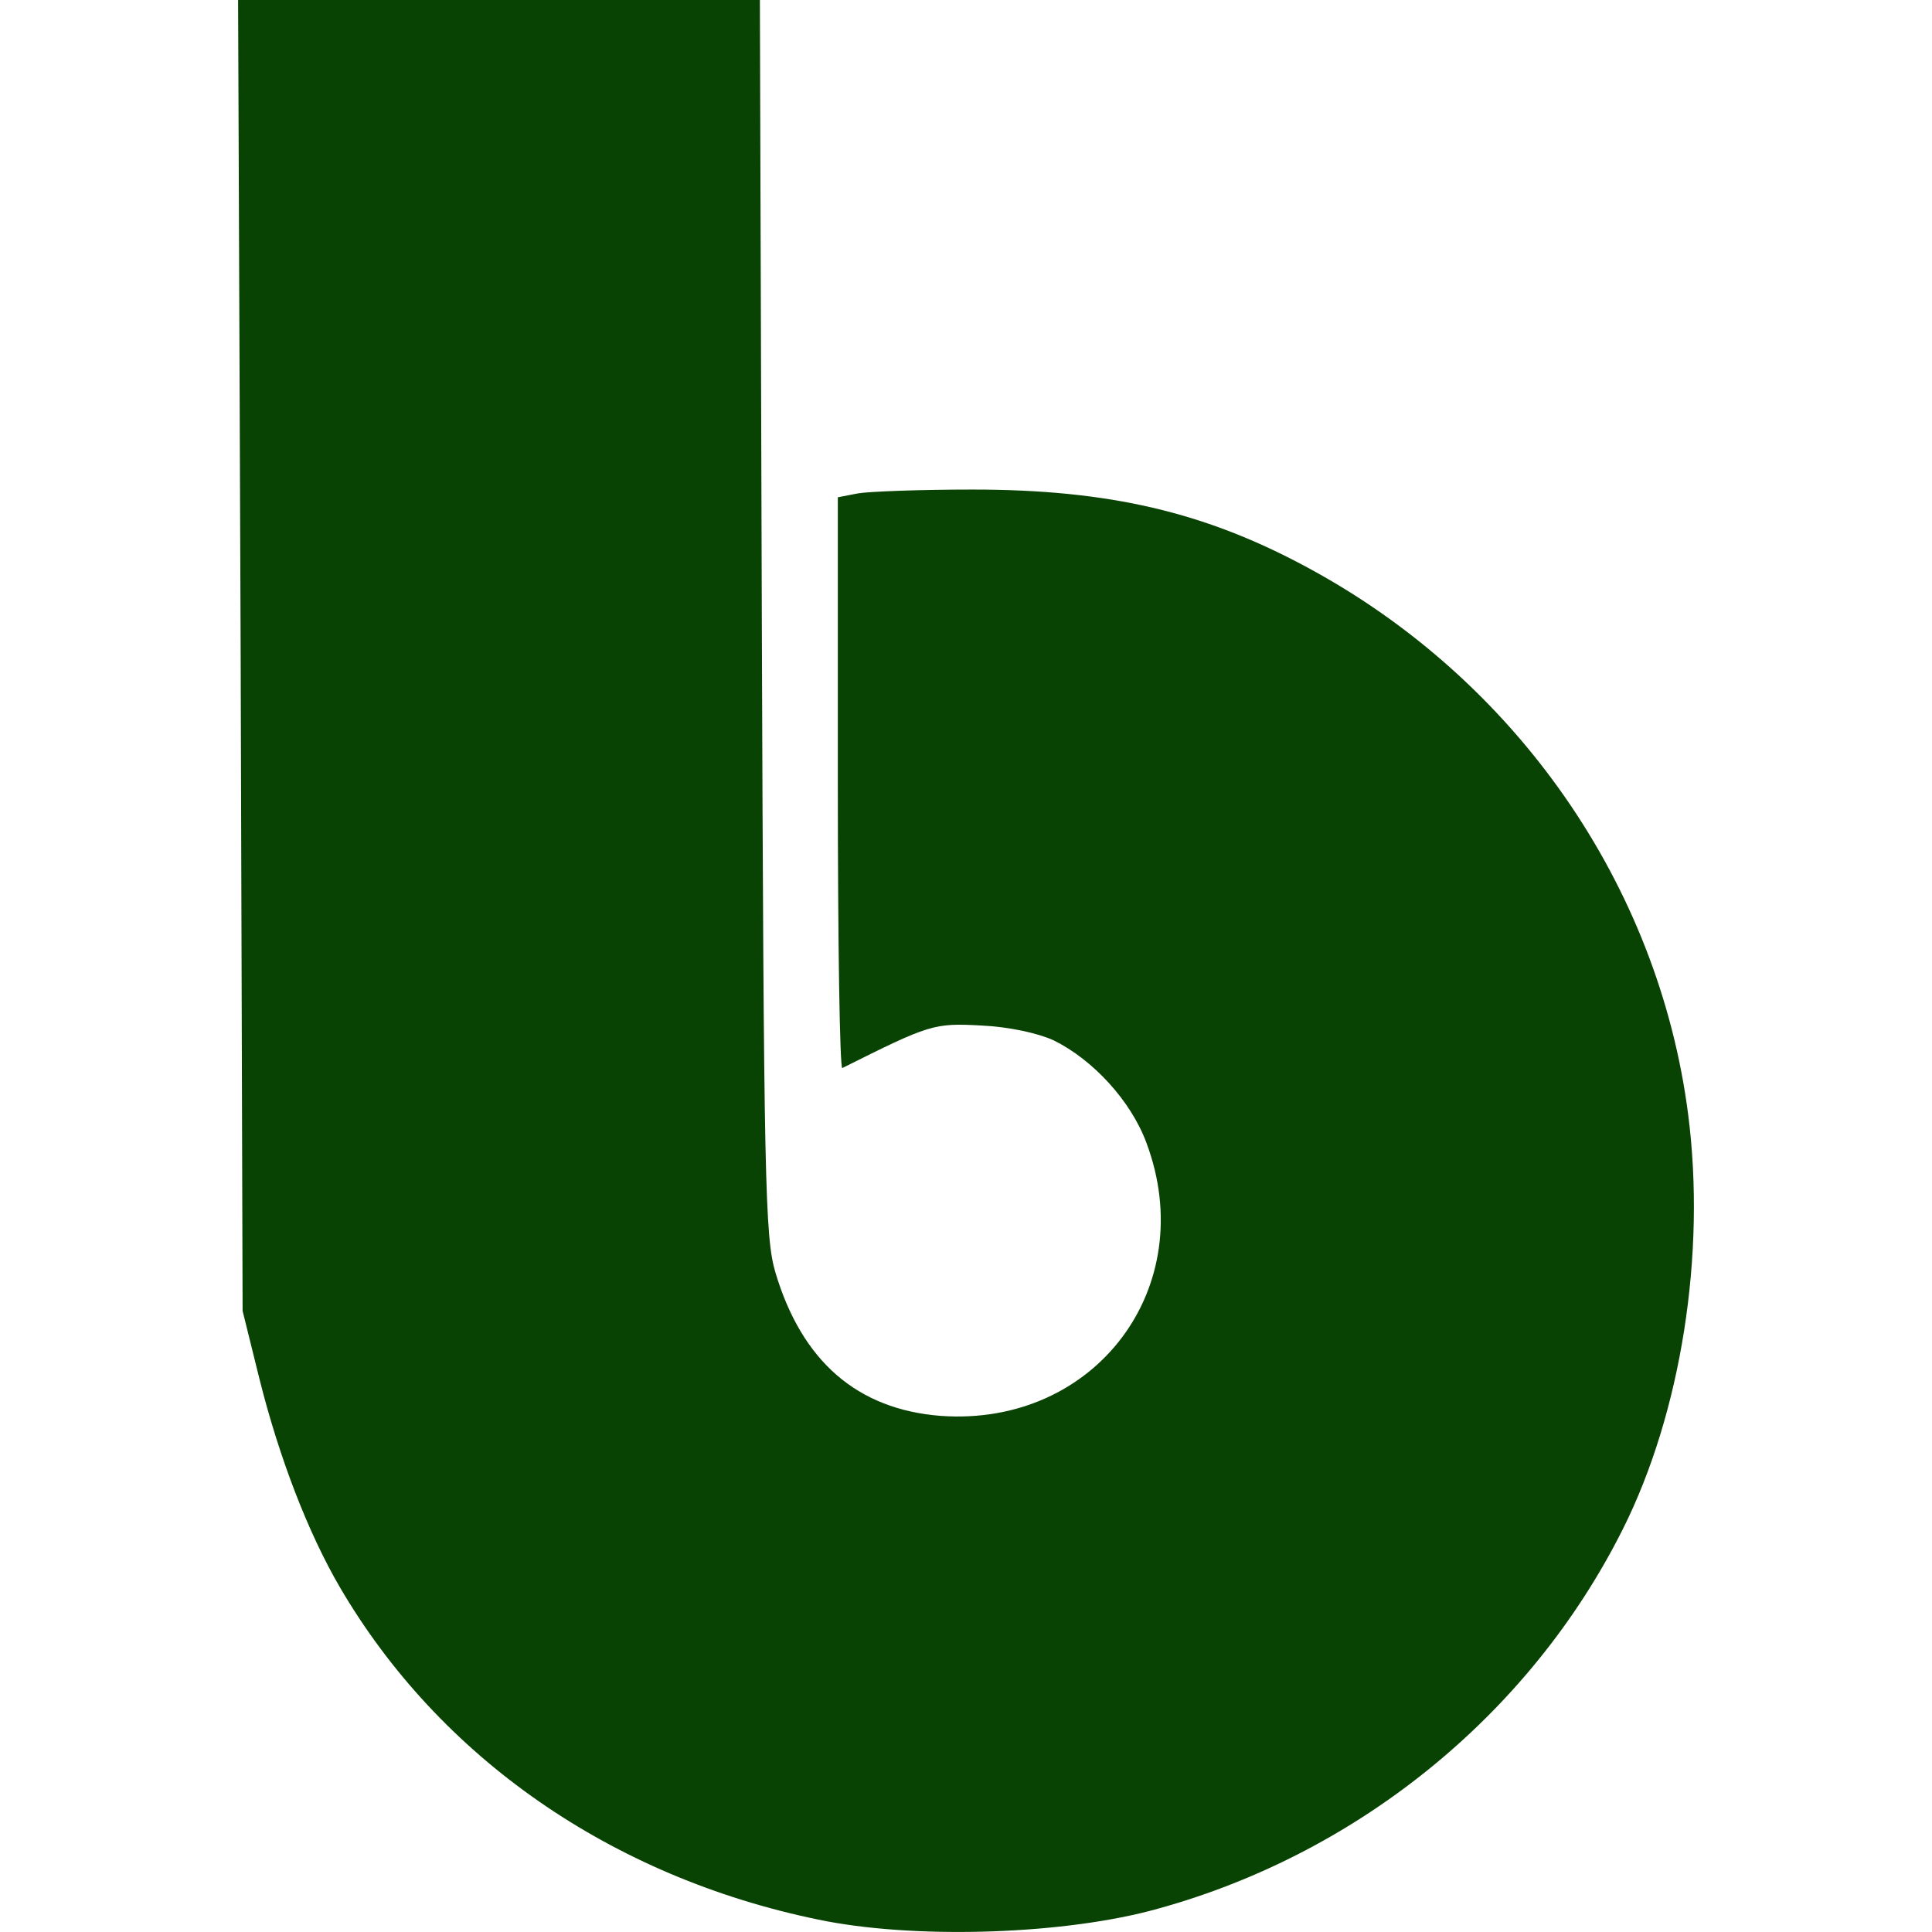<?xml version="1.0" ?>
<svg xmlns="http://www.w3.org/2000/svg" viewBox="0 0 299.913 299.904">
	<path d="M 37.36,101.695 L 37.66,203.495 L 40.26,213.995 C 43.36,226.395 47.86,237.995 52.76,246.395 C 68.26,272.895 94.96,291.395 127.06,297.995 C 141.46,300.995 163.76,300.395 178.26,296.695 C 210.06,288.395 237.36,266.495 251.96,237.295 C 260.96,219.295 264.86,194.695 262.06,172.995 C 257.46,137.295 235.26,105.495 202.96,88.095 C 187.06,79.495 172.16,75.995 150.96,75.995 C 142.86,75.995 134.86,76.295 133.16,76.595 L 130.06,77.195 L 130.06,121.695 C 130.06,146.195 130.36,165.995 130.76,165.795 C 144.36,158.995 144.96,158.795 152.36,159.195 C 156.66,159.395 161.16,160.395 163.56,161.495 C 169.66,164.495 175.56,170.895 177.96,177.395 C 186.36,199.795 170.06,221.495 146.06,219.795 C 133.06,218.795 124.46,211.295 120.36,197.495 C 118.76,191.995 118.56,183.795 118.26,95.695 L 117.96,-0.005 L 36.96,-0.005 L 37.36,101.695" fill="#094303"/>
</svg>